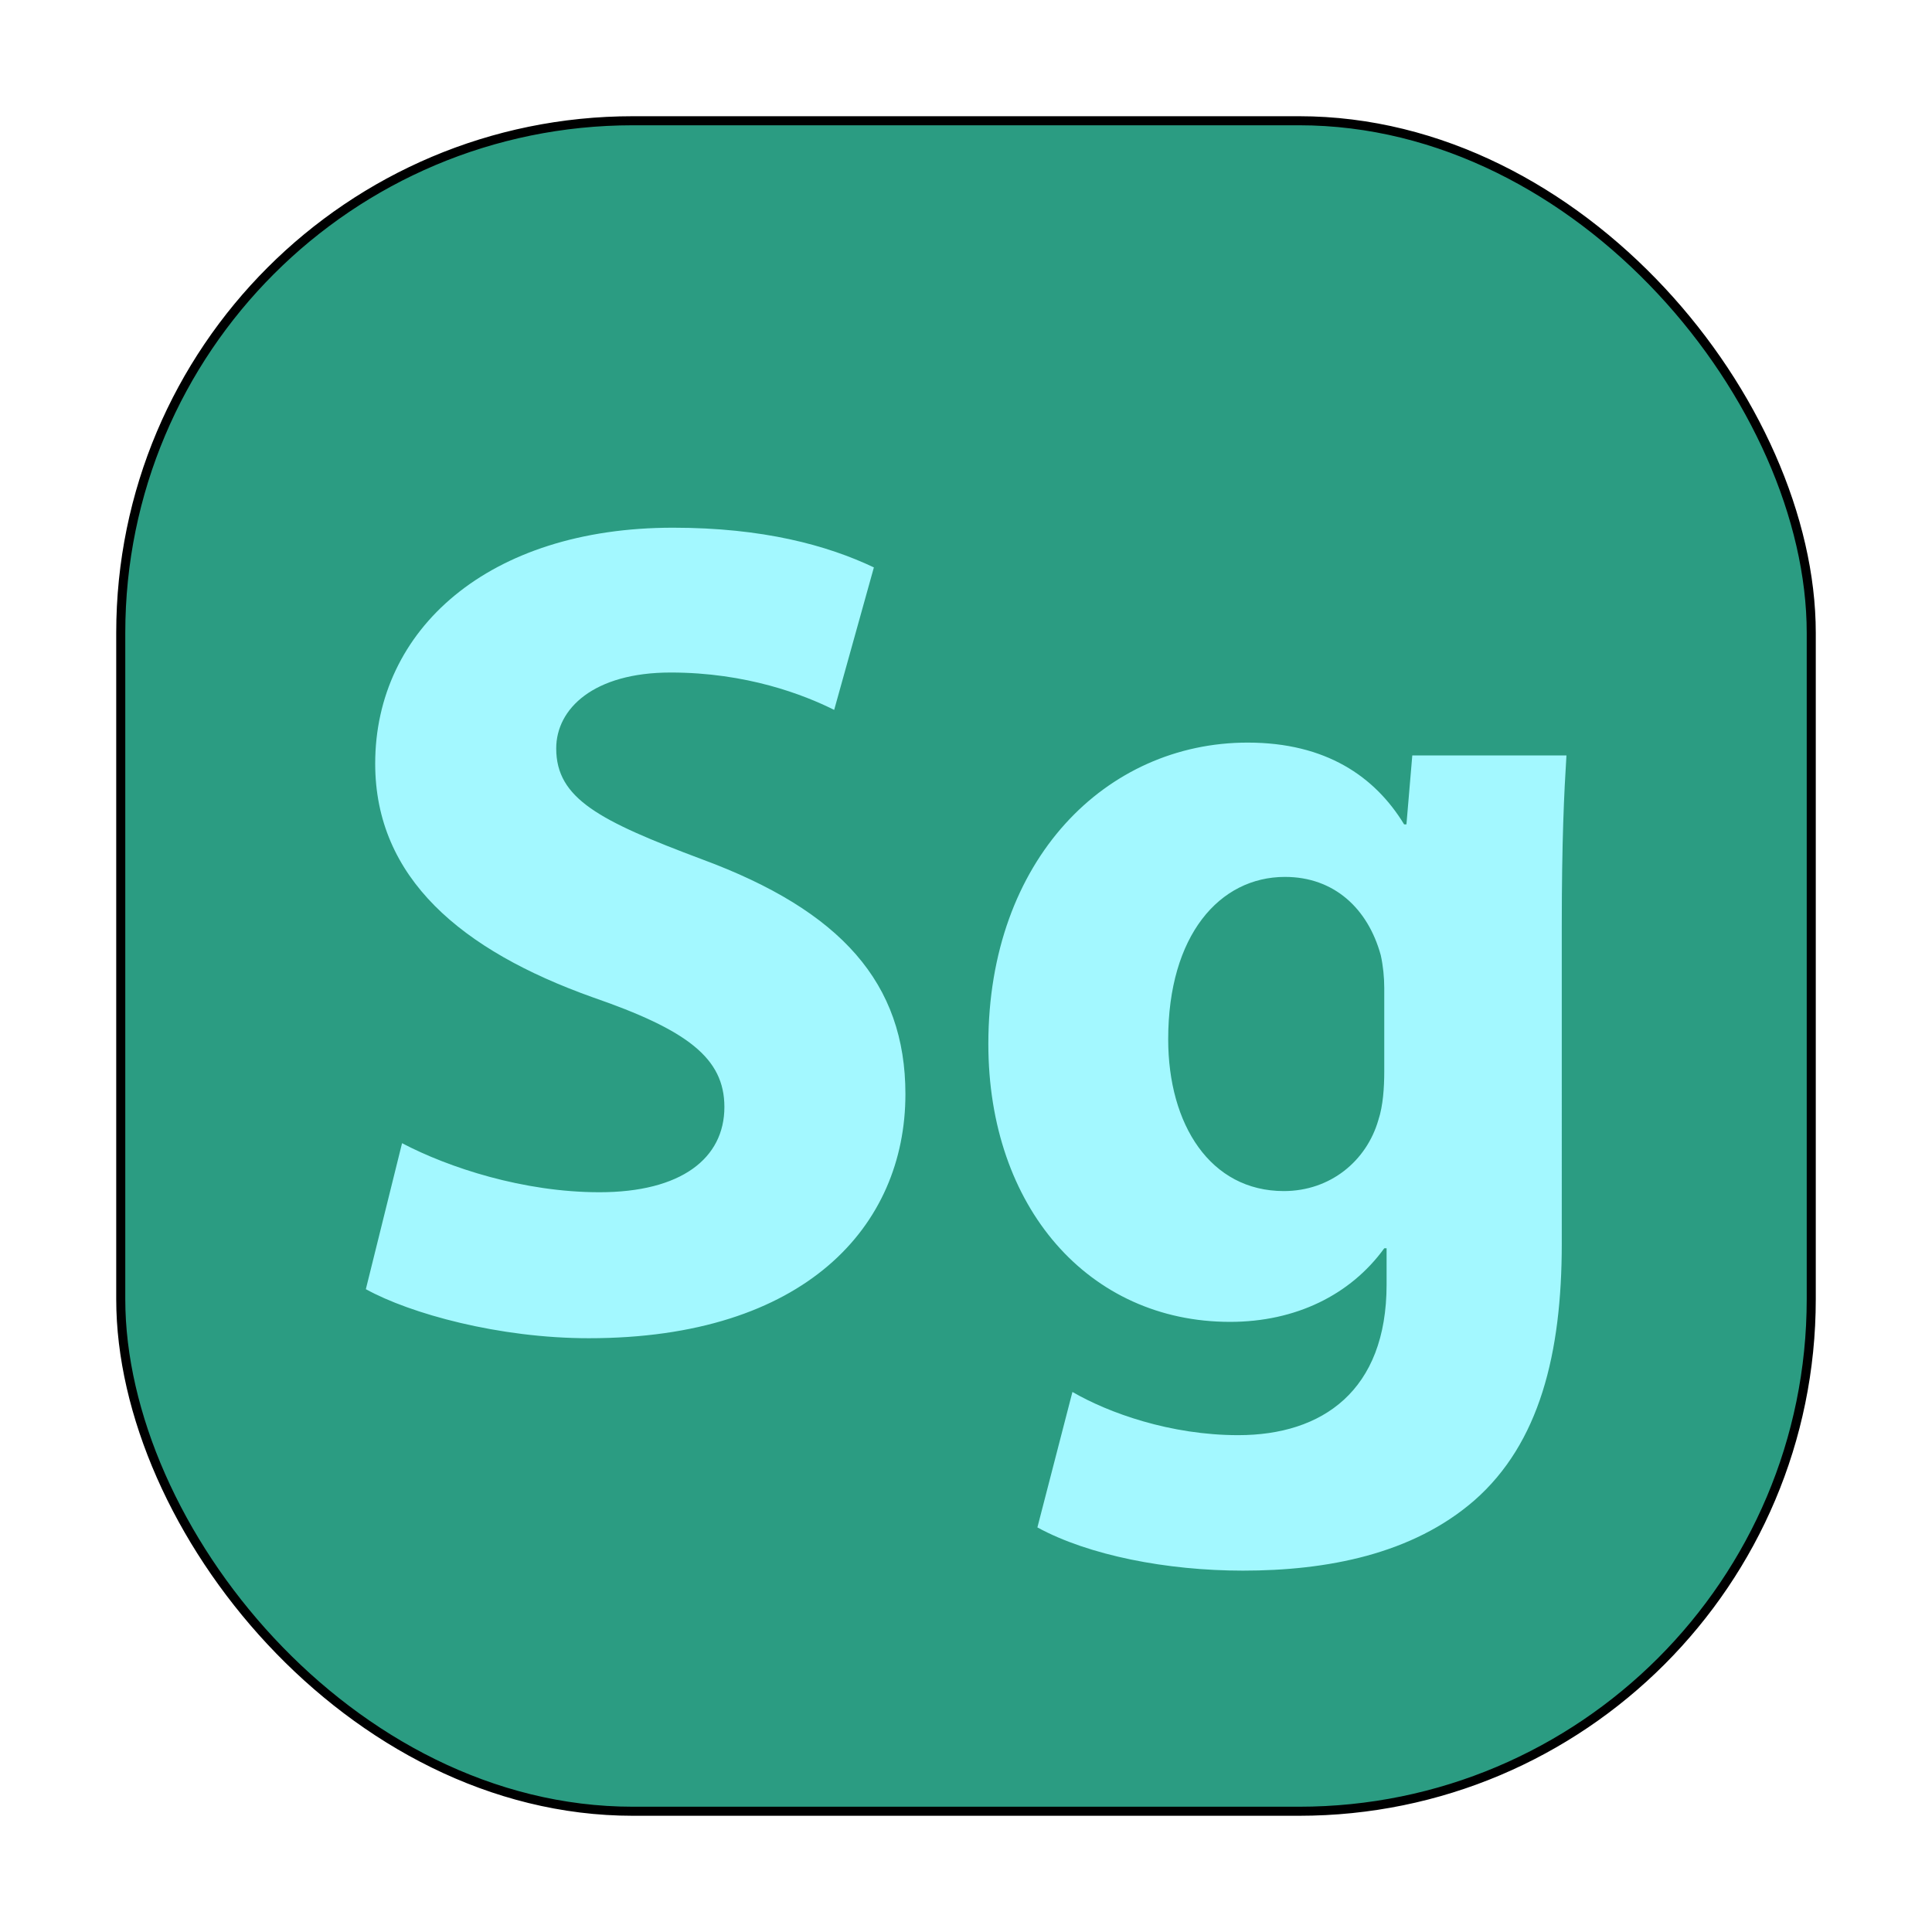 <?xml version="1.0" encoding="UTF-8" standalone="no"?>
<svg
   width="64"
   height="64"
   version="1.1"
   id="svg6"
   sodipodi:docname="AdobeSpeedgrade.svg"
   inkscape:version="1.3.2 (091e20ef0f, 2023-11-25, custom)"
   xmlns:inkscape="http://www.inkscape.org/namespaces/inkscape"
   xmlns:sodipodi="http://sodipodi.sourceforge.net/DTD/sodipodi-0.dtd"
   xmlns="http://www.w3.org/2000/svg"
   xmlns:svg="http://www.w3.org/2000/svg">
  <defs
     id="defs6">
    <rect
       x="10.084"
       y="16.356"
       width="47.711"
       height="32.505"
       id="rect6" />
    <filter
       inkscape:collect="always"
       style="color-interpolation-filters:sRGB"
       id="filter6"
       x="-0.069"
       y="-0.069"
       width="1.139"
       height="1.139">
      <feGaussianBlur
         inkscape:collect="always"
         stdDeviation="1.559"
         id="feGaussianBlur6" />
    </filter>
  </defs>
  <sodipodi:namedview
     id="namedview6"
     pagecolor="#ffffff"
     bordercolor="#000000"
     borderopacity="0.25"
     inkscape:showpageshadow="2"
     inkscape:pageopacity="0.0"
     inkscape:pagecheckerboard="0"
     inkscape:deskcolor="#d1d1d1"
     inkscape:zoom="12.6875"
     inkscape:cx="31.960591"
     inkscape:cy="32"
     inkscape:window-width="1920"
     inkscape:window-height="1012"
     inkscape:window-x="0"
     inkscape:window-y="0"
     inkscape:window-maximized="1"
     inkscape:current-layer="svg6" />
  <rect
     x="4"
     y="4"
     width="56"
     height="56"
     rx="16.965"
     ry="16.965"
     style="fill:#2b9c82;fill-opacity:1"
     id="rect1" />
  <rect
     x="4"
     y="4"
     width="56"
     height="56"
     rx="16.965"
     ry="16.965"
     style="fill:none;stroke:#000000;stroke-width:0.3;stroke-dasharray:none;stroke-opacity:1;filter:url(#filter6)"
     id="rect1-1" />
  <path
     d="m 10.564,26.471 c 0.456,0.252 1.368,0.504 2.292,0.504 2.22,0 3.252,-1.152 3.252,-2.508 0,-1.14 -0.66,-1.884 -2.088,-2.412 -1.056,-0.396 -1.5,-0.624 -1.5,-1.14 0,-0.408 0.384,-0.78 1.176,-0.78 0.78,0 1.368,0.228 1.68,0.384 l 0.408,-1.464 c -0.48,-0.228 -1.14,-0.408 -2.064,-0.408 -1.896,0 -3.06,1.044 -3.06,2.424 0,1.176 0.888,1.92 2.232,2.4 0.972,0.336 1.356,0.624 1.356,1.128 0,0.528 -0.444,0.876 -1.284,0.876 -0.78,0 -1.548,-0.252 -2.028,-0.504 z m 12.288,-3.732 c 0,-0.876 0.024,-1.368 0.048,-1.752 h -1.584 l -0.06,0.708 h -0.024 c -0.3,-0.492 -0.804,-0.84 -1.608,-0.84 -1.452,0 -2.664,1.2 -2.664,3.096 0,1.68 1.032,2.856 2.484,2.856 0.672,0 1.236,-0.276 1.584,-0.756 h 0.024 v 0.372 c 0,1.092 -0.66,1.548 -1.524,1.548 -0.696,0 -1.332,-0.228 -1.704,-0.444 l -0.36,1.392 c 0.528,0.288 1.332,0.444 2.112,0.444 0.864,0 1.74,-0.168 2.376,-0.72 0.672,-0.588 0.9,-1.512 0.9,-2.64 z m -1.824,1.5 c 0,0.156 -0.012,0.348 -0.06,0.492 -0.12,0.42 -0.492,0.732 -0.972,0.732 -0.756,0 -1.188,-0.684 -1.188,-1.56 0,-1.068 0.528,-1.668 1.2,-1.668 0.504,0 0.852,0.324 0.984,0.804 0.024,0.108 0.036,0.228 0.036,0.336 z"
     id="text6"
     style="font-weight:bold;font-family:'Myriad Pro';-inkscape-font-specification:'Myriad Pro Bold';white-space:pre;fill:#a3f8ff;stroke-width:0.2"
     transform="matrix(3.224,0,0,3.224,-21.939,-42.637)"
     aria-label="Sg" />
</svg>
